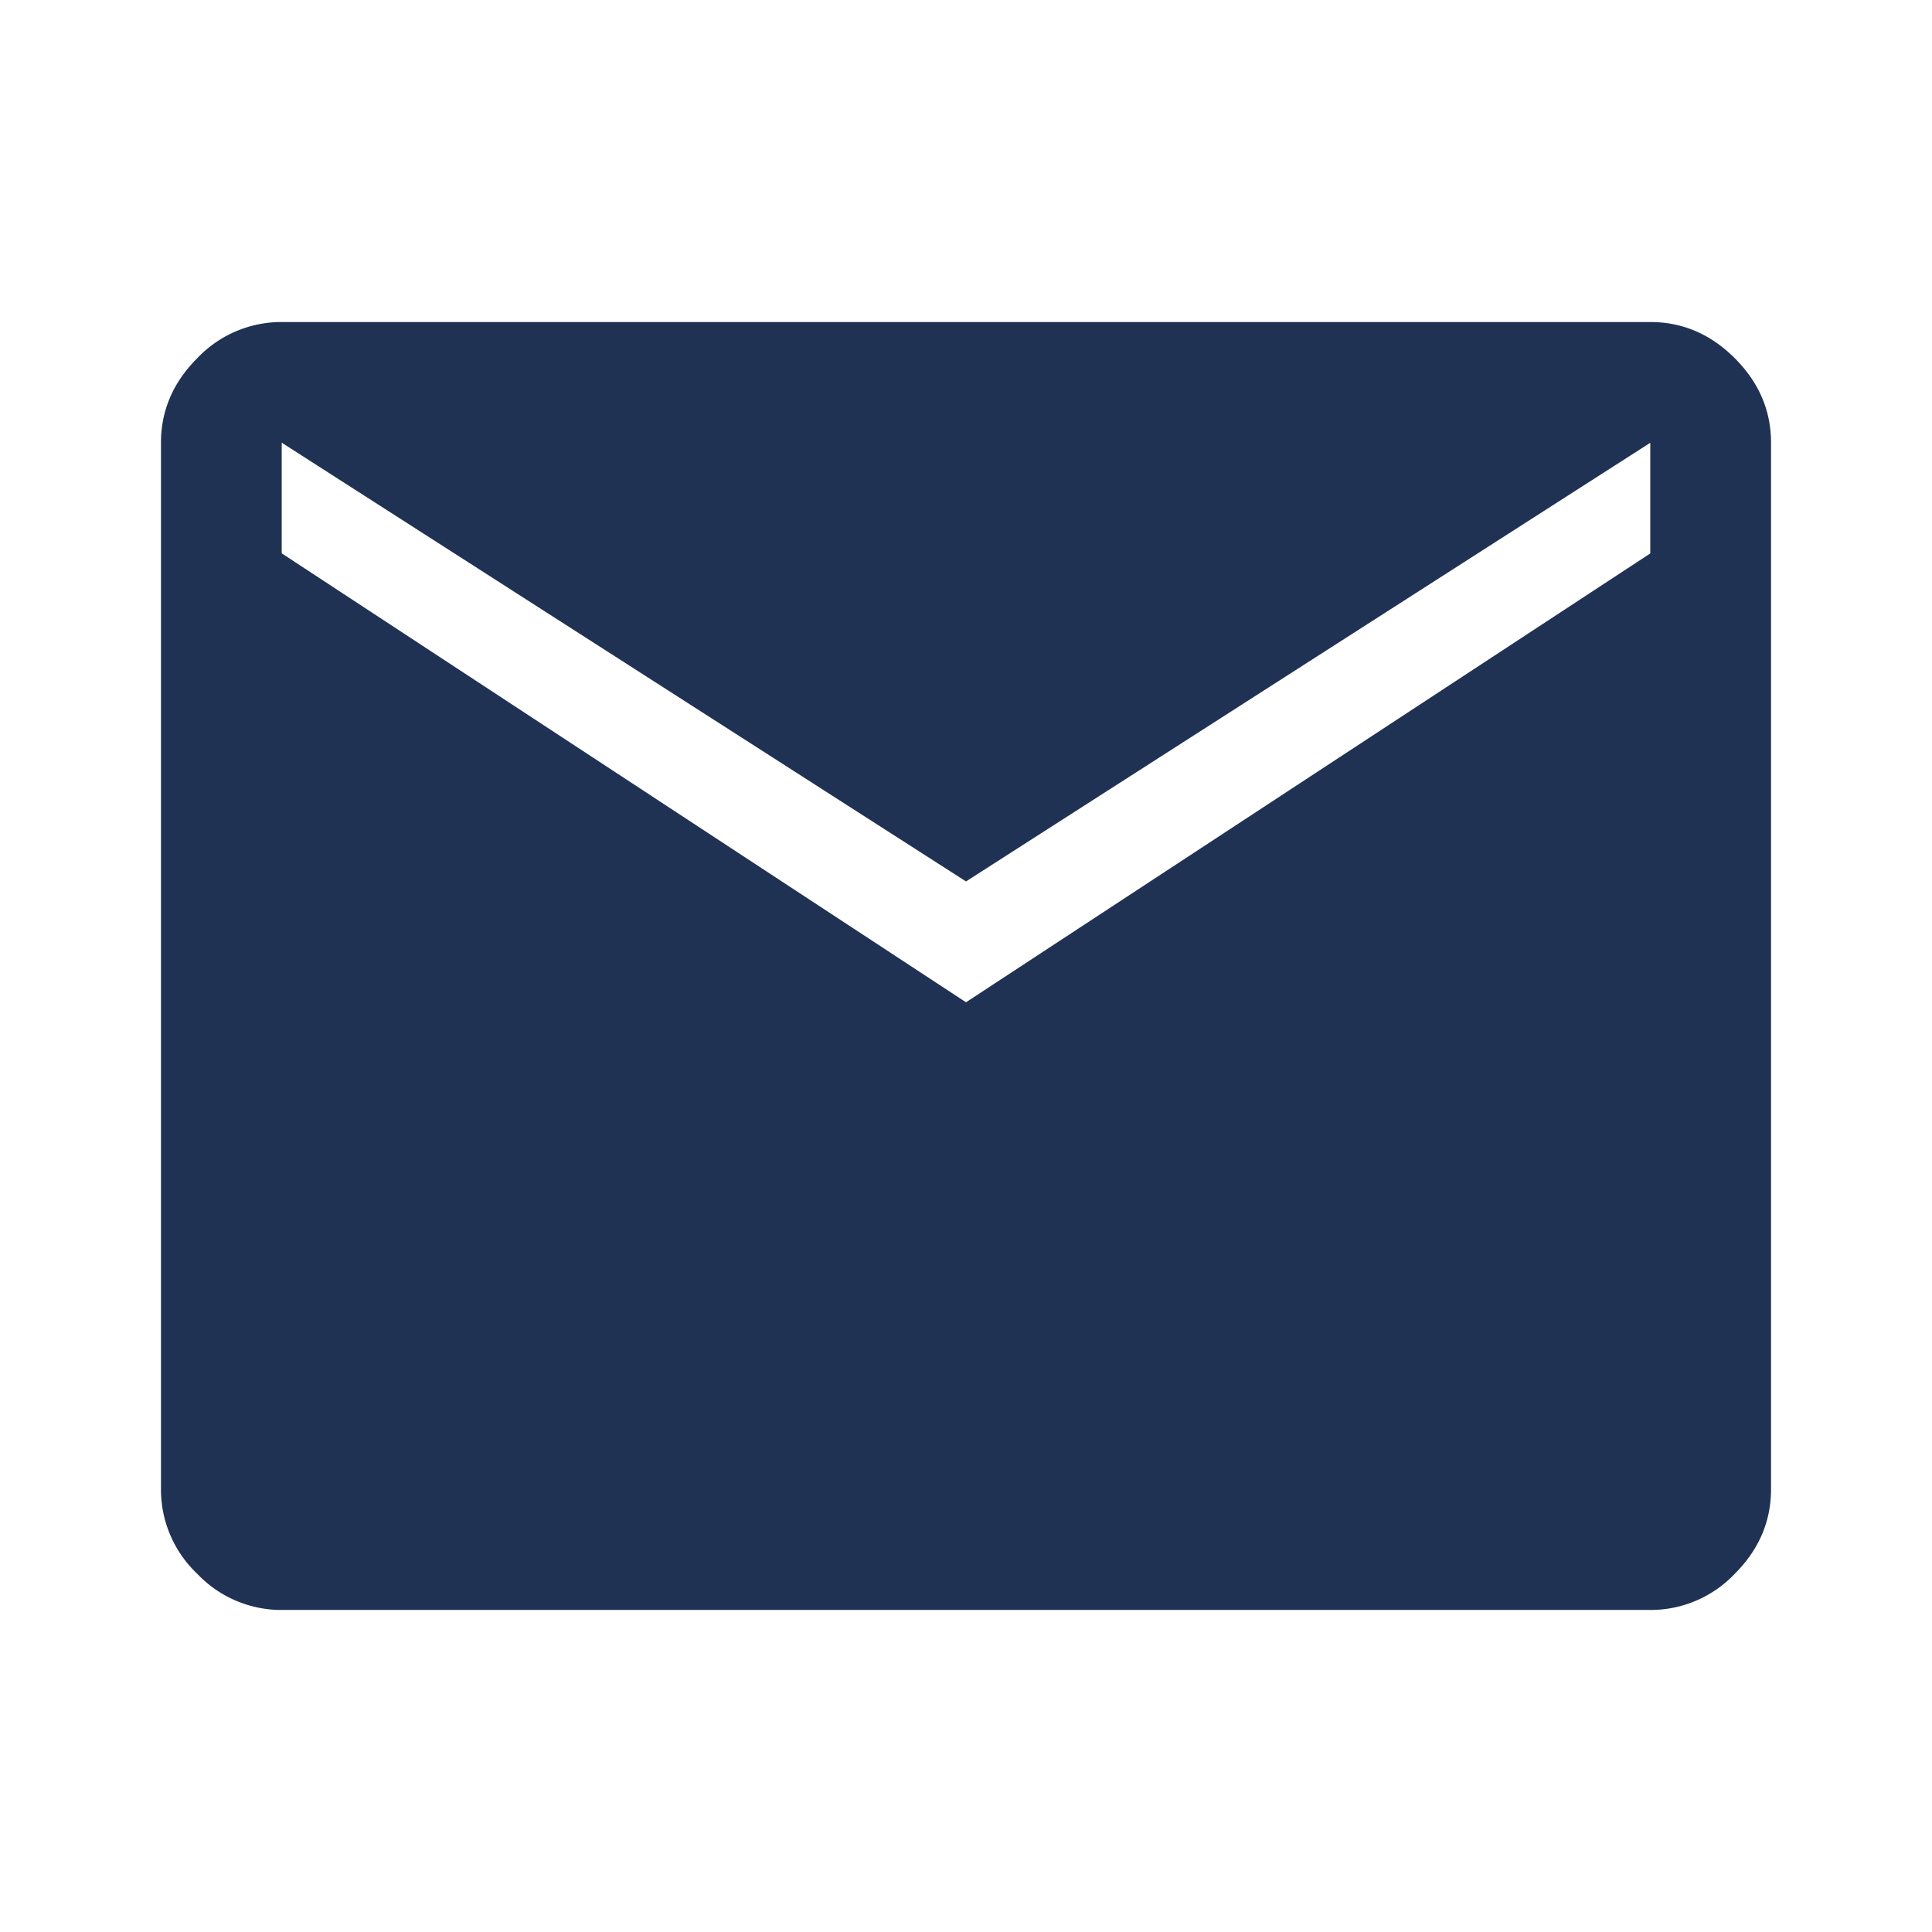 <svg width="22" height="22" fill="none" xmlns="http://www.w3.org/2000/svg"><path d="M3.208 18.333a1.32 1.32 0 0 1-.962-.412 1.32 1.32 0 0 1-.413-.963V5.042c0-.367.138-.688.413-.963a1.32 1.32 0 0 1 .962-.412h15.584c.366 0 .687.137.962.412.275.275.413.596.413.963v11.916c0 .367-.138.688-.413.963a1.32 1.32 0 0 1-.962.412H3.208zM11 11.413l7.792-5.111v-1.26L11 10.037 3.208 5.041v1.26L11 11.413z" fill="#203253"/></svg>
